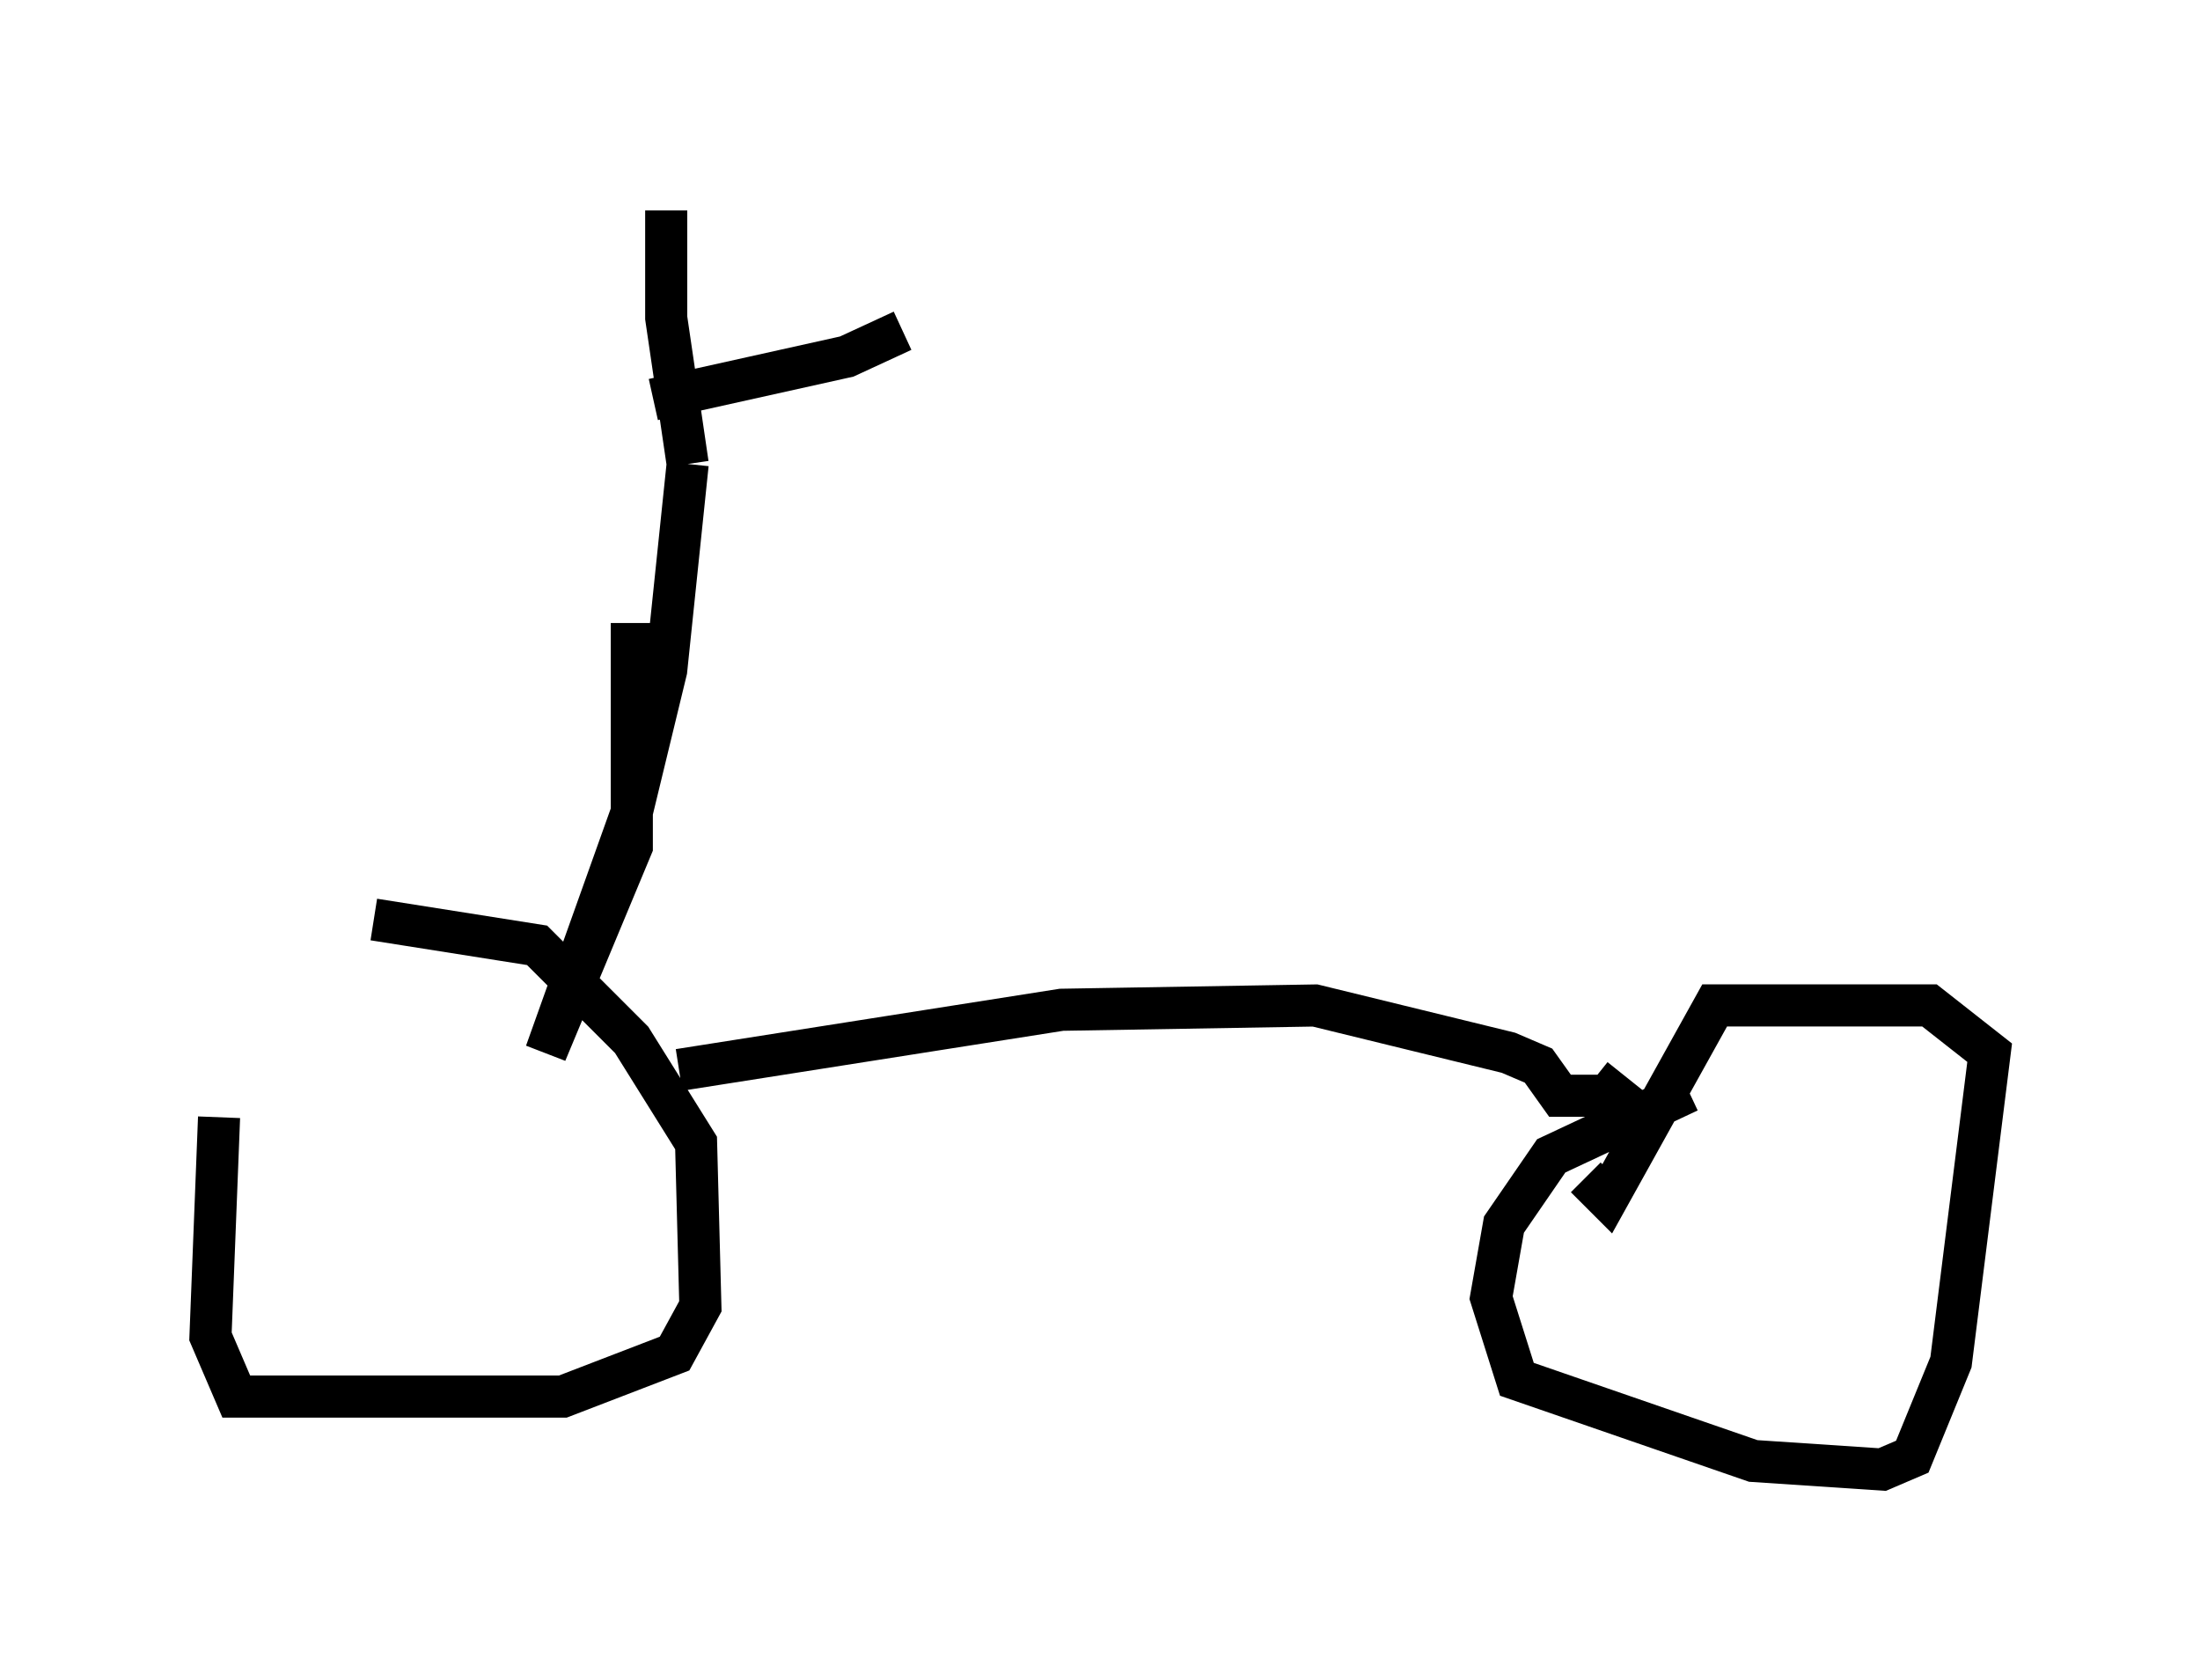 <?xml version="1.0" encoding="utf-8" ?>
<svg baseProfile="full" height="39.911" version="1.1" width="52.263" xmlns="http://www.w3.org/2000/svg" xmlns:ev="http://www.w3.org/2001/xml-events" xmlns:xlink="http://www.w3.org/1999/xlink"><defs /><rect fill="white" height="39.911" width="52.263" x="0" y="0" /><path d="M7.144, 20.721 m-1.94, 5.819 l-0.204, 5.206 0.613, 1.429 l7.758, 0.0 2.654, -1.021 l0.613, -1.123 -0.102, -3.879 l-1.531, -2.45 -2.246, -2.246 l-3.879, -0.613 m31.238, 4.083 l-3.267, 1.531 -1.123, 1.633 l-0.306, 1.735 0.613, 1.94 l5.615, 1.94 3.063, 0.204 l0.715, -0.306 0.919, -2.246 l0.919, -7.35 -1.429, -1.123 l-5.104, 0.0 -2.552, 4.594 l-0.51, -0.51 m-21.54, -2.552 l9.086, -1.429 6.023, -0.102 l4.594, 1.123 0.715, 0.306 l0.51, 0.715 1.327, 0.0 l-0.51, -0.408 m-22.867, -10.821 l0.0, 5.308 -2.042, 4.9 l2.042, -5.717 0.817, -3.369 l0.51, -4.9 m0.0, 0.0 l-0.51, -3.471 0.0, -2.552 m-0.306, 4.492 l4.594, -1.021 1.327, -0.613 " fill="none" stroke="black" stroke-width="1" /></svg>